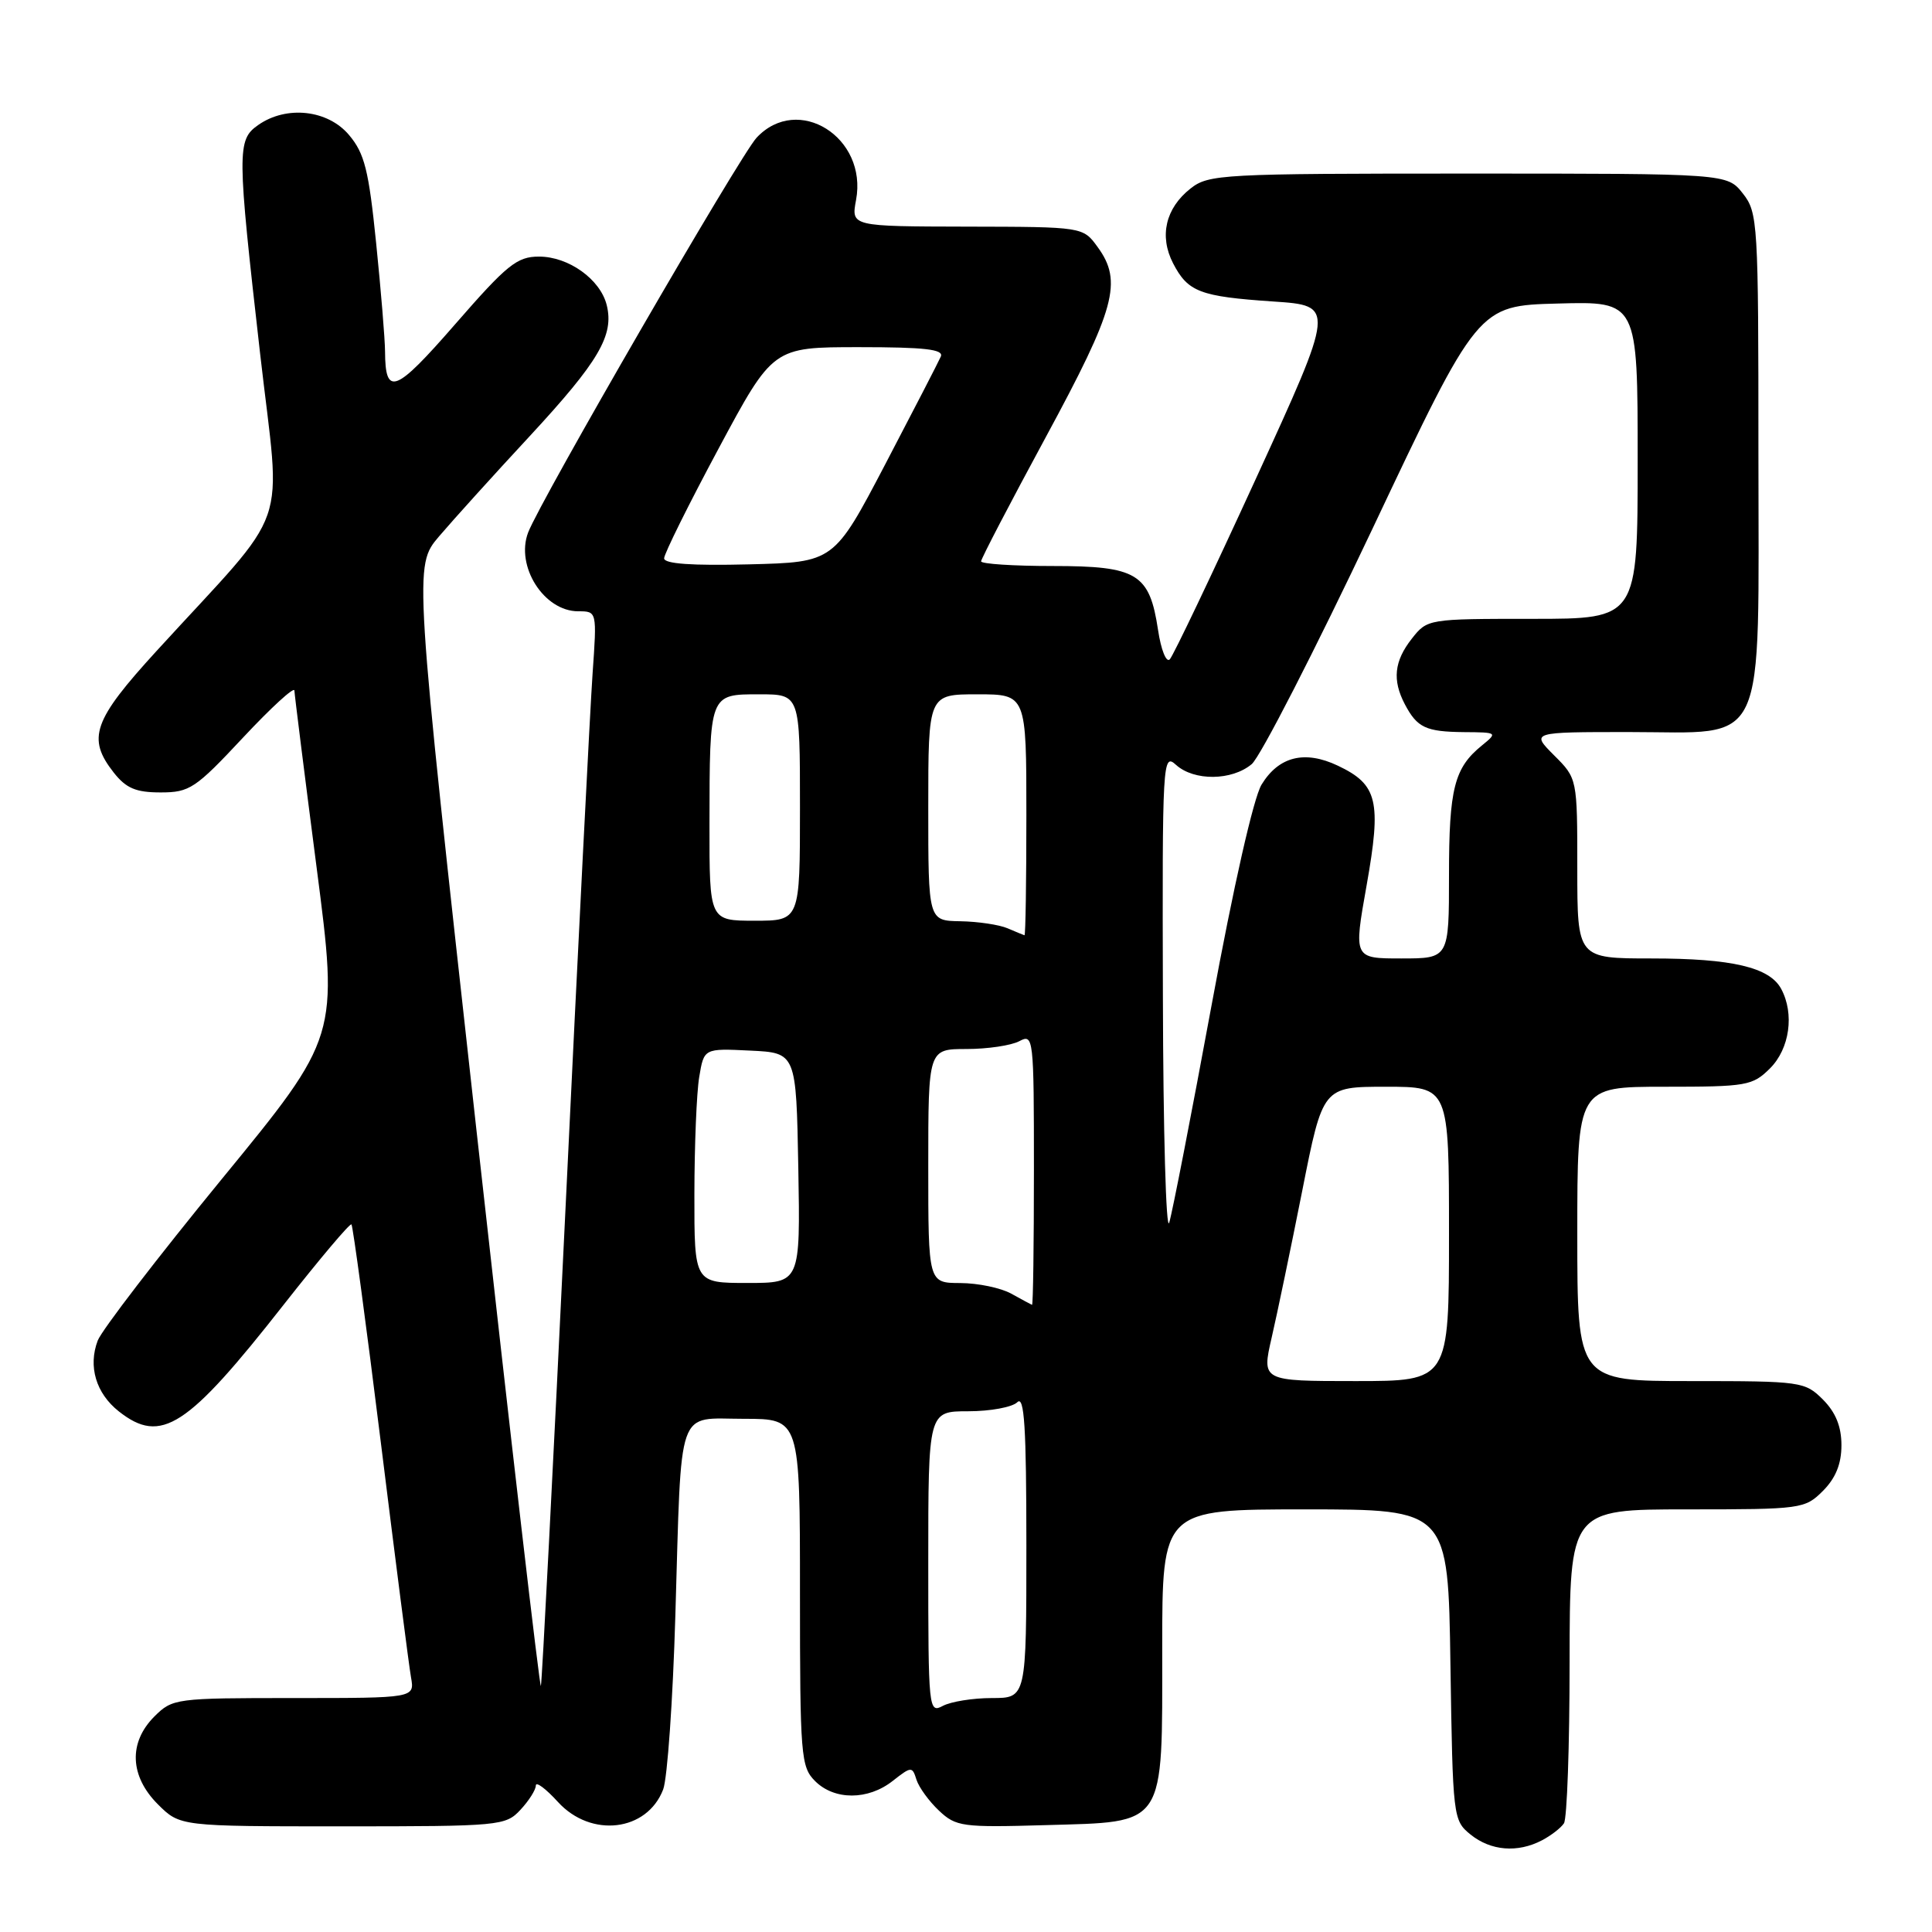 <?xml version="1.0" encoding="UTF-8" standalone="no"?>
<!DOCTYPE svg PUBLIC "-//W3C//DTD SVG 1.1//EN" "http://www.w3.org/Graphics/SVG/1.1/DTD/svg11.dtd" >
<svg xmlns="http://www.w3.org/2000/svg" xmlns:xlink="http://www.w3.org/1999/xlink" version="1.1" viewBox="0 0 256 256">
 <g >
 <path fill="currentColor"
d=" M 204.32 243.85 C 205.52 243.22 206.83 242.21 207.23 241.60 C 207.64 241.00 207.98 231.39 207.98 220.25 C 208.00 200.00 208.00 200.00 223.55 200.00 C 238.72 200.00 239.15 199.94 241.55 197.55 C 243.24 195.85 244.00 193.98 244.00 191.50 C 244.00 189.02 243.24 187.15 241.55 185.45 C 239.16 183.07 238.69 183.00 224.05 183.00 C 209.00 183.00 209.00 183.00 209.00 163.50 C 209.00 144.00 209.00 144.00 220.55 144.00 C 231.47 144.00 232.22 143.87 234.55 141.55 C 237.14 138.95 237.79 134.34 236.02 131.04 C 234.49 128.17 229.51 127.00 218.85 127.00 C 209.00 127.00 209.00 127.00 209.00 115.08 C 209.00 103.15 209.00 103.15 205.92 100.08 C 202.85 97.00 202.85 97.00 215.85 97.00 C 234.41 97.00 233.00 100.03 233.00 60.00 C 233.00 29.41 232.93 28.17 230.93 25.63 C 228.85 23.00 228.85 23.00 194.56 23.00 C 161.88 23.00 160.15 23.09 157.75 24.98 C 154.44 27.59 153.58 31.28 155.44 34.89 C 157.41 38.69 159.00 39.29 168.71 39.95 C 176.92 40.50 176.92 40.50 166.38 63.50 C 160.58 76.15 155.46 86.89 155.00 87.37 C 154.54 87.85 153.84 86.10 153.45 83.49 C 152.32 75.99 150.69 75.00 139.50 75.00 C 134.28 75.00 130.00 74.72 130.00 74.38 C 130.00 74.03 133.87 66.61 138.60 57.87 C 147.80 40.87 148.78 37.30 145.44 32.73 C 143.50 30.06 143.50 30.06 128.14 30.03 C 112.78 30.00 112.78 30.00 113.43 26.51 C 114.99 18.19 105.73 12.38 100.25 18.25 C 98.05 20.61 71.58 66.34 69.98 70.56 C 68.28 75.03 72.08 81.00 76.62 81.00 C 79.10 81.00 79.10 81.00 78.52 89.25 C 78.20 93.79 76.58 125.62 74.94 160.00 C 73.29 194.38 71.82 222.90 71.67 223.39 C 71.53 223.87 67.68 190.69 63.12 149.64 C 54.84 75.00 54.84 75.00 58.17 71.08 C 60.00 68.93 65.42 62.93 70.21 57.77 C 79.37 47.87 81.39 44.42 80.39 40.41 C 79.53 37.00 75.34 34.00 71.42 34.00 C 68.51 34.00 67.19 35.06 60.33 42.94 C 52.37 52.08 51.05 52.60 51.02 46.56 C 51.01 44.94 50.48 38.48 49.84 32.20 C 48.86 22.55 48.31 20.33 46.25 17.89 C 43.44 14.54 37.96 13.94 34.22 16.56 C 31.39 18.54 31.40 19.93 34.47 46.89 C 37.23 71.10 38.85 66.45 20.75 86.25 C 12.32 95.47 11.50 97.82 15.07 102.37 C 16.71 104.45 18.00 105.00 21.28 105.00 C 25.12 105.00 25.89 104.49 32.19 97.75 C 35.92 93.76 38.99 90.95 39.01 91.50 C 39.03 92.05 40.35 102.59 41.95 114.93 C 44.86 137.36 44.86 137.36 29.38 156.24 C 20.87 166.63 13.48 176.25 12.95 177.63 C 11.65 181.05 12.72 184.63 15.75 187.02 C 21.35 191.43 24.79 189.20 37.62 172.84 C 42.35 166.82 46.38 162.04 46.57 162.24 C 46.76 162.43 48.51 175.39 50.45 191.04 C 52.39 206.69 54.19 220.74 54.46 222.25 C 54.95 225.00 54.95 225.00 38.93 225.00 C 23.25 225.00 22.86 225.05 20.45 227.45 C 17.01 230.90 17.19 235.35 20.92 239.08 C 23.85 242.00 23.85 242.00 45.38 242.00 C 66.25 242.00 66.99 241.93 68.96 239.81 C 70.08 238.61 71.00 237.16 71.00 236.59 C 71.00 236.02 72.32 237.00 73.94 238.78 C 78.32 243.57 85.73 242.69 87.87 237.12 C 88.43 235.68 89.16 225.28 89.49 214.00 C 90.33 185.79 89.56 188.00 98.58 188.00 C 106.00 188.00 106.00 188.00 106.00 211.00 C 106.00 232.67 106.12 234.12 108.00 236.00 C 110.56 238.56 115.02 238.56 118.29 235.98 C 120.76 234.04 120.88 234.04 121.44 235.83 C 121.77 236.85 123.11 238.69 124.43 239.93 C 126.67 242.04 127.52 242.16 138.50 241.84 C 154.63 241.37 154.00 242.33 154.00 218.39 C 154.00 200.00 154.00 200.00 172.94 200.00 C 191.89 200.00 191.89 200.00 192.19 220.59 C 192.50 240.85 192.54 241.21 194.86 243.09 C 197.54 245.25 201.10 245.54 204.32 243.85 Z  M 123.00 207.04 C 123.00 187.00 123.00 187.00 128.30 187.00 C 131.21 187.00 134.14 186.46 134.80 185.80 C 135.73 184.87 136.00 189.09 136.00 204.80 C 136.00 225.00 136.00 225.00 131.43 225.00 C 128.92 225.00 126.00 225.47 124.93 226.04 C 123.05 227.04 123.00 226.53 123.00 207.04 Z  M 168.50 177.25 C 169.23 174.09 171.06 165.31 172.56 157.75 C 175.28 144.00 175.28 144.00 183.64 144.00 C 192.00 144.00 192.00 144.00 192.00 163.50 C 192.00 183.00 192.00 183.00 179.59 183.00 C 167.18 183.00 167.18 183.00 168.50 177.25 Z  M 134.00 171.42 C 132.62 170.65 129.59 170.02 127.25 170.01 C 123.00 170.00 123.00 170.00 123.00 154.50 C 123.00 139.00 123.00 139.00 128.07 139.00 C 130.85 139.00 134.00 138.53 135.07 137.96 C 136.94 136.96 137.00 137.44 137.00 154.96 C 137.00 164.88 136.89 172.96 136.75 172.90 C 136.61 172.85 135.38 172.18 134.00 171.42 Z  M 92.01 158.25 C 92.02 151.79 92.30 144.79 92.65 142.71 C 93.28 138.91 93.28 138.91 99.39 139.21 C 105.50 139.50 105.50 139.50 105.78 154.75 C 106.05 170.00 106.05 170.00 99.03 170.00 C 92.00 170.00 92.00 170.00 92.01 158.25 Z  M 154.09 132.10 C 154.00 100.76 154.06 99.74 155.83 101.35 C 158.22 103.51 163.23 103.46 165.86 101.25 C 167.00 100.29 174.21 86.22 181.89 70.00 C 195.84 40.50 195.84 40.50 206.42 40.22 C 217.00 39.93 217.00 39.93 217.00 60.97 C 217.00 82.00 217.00 82.00 203.07 82.00 C 189.22 82.00 189.13 82.01 187.07 84.63 C 184.73 87.61 184.47 90.12 186.15 93.32 C 187.79 96.43 188.93 96.96 194.00 97.01 C 198.42 97.04 198.46 97.07 196.37 98.77 C 192.70 101.74 192.00 104.49 192.00 115.93 C 192.00 127.00 192.00 127.00 185.68 127.00 C 179.36 127.00 179.36 127.00 181.08 117.33 C 183.07 106.13 182.55 103.96 177.28 101.46 C 172.88 99.37 169.44 100.23 167.16 103.97 C 166.10 105.72 163.44 117.44 160.54 133.20 C 157.87 147.66 155.35 160.62 154.93 162.00 C 154.51 163.38 154.13 149.92 154.09 132.10 Z  M 133.50 123.00 C 132.40 122.53 129.59 122.11 127.25 122.07 C 123.00 122.00 123.00 122.00 123.00 107.00 C 123.00 92.00 123.00 92.00 129.50 92.00 C 136.00 92.00 136.00 92.00 136.00 108.00 C 136.00 116.80 135.89 123.97 135.75 123.93 C 135.61 123.89 134.60 123.47 133.50 123.00 Z  M 94.01 109.25 C 94.03 91.87 93.98 92.00 100.62 92.00 C 106.00 92.00 106.00 92.00 106.00 107.00 C 106.00 122.00 106.00 122.00 100.00 122.00 C 94.00 122.00 94.00 122.00 94.01 109.25 Z  M 88.00 73.98 C 88.00 73.39 91.24 66.85 95.21 59.45 C 102.42 46.00 102.42 46.00 113.82 46.00 C 122.56 46.00 125.09 46.29 124.66 47.25 C 124.36 47.94 121.05 54.35 117.31 61.50 C 110.50 74.50 110.50 74.50 99.25 74.78 C 91.66 74.97 88.00 74.71 88.00 73.98 Z "/>
</g>
</svg>